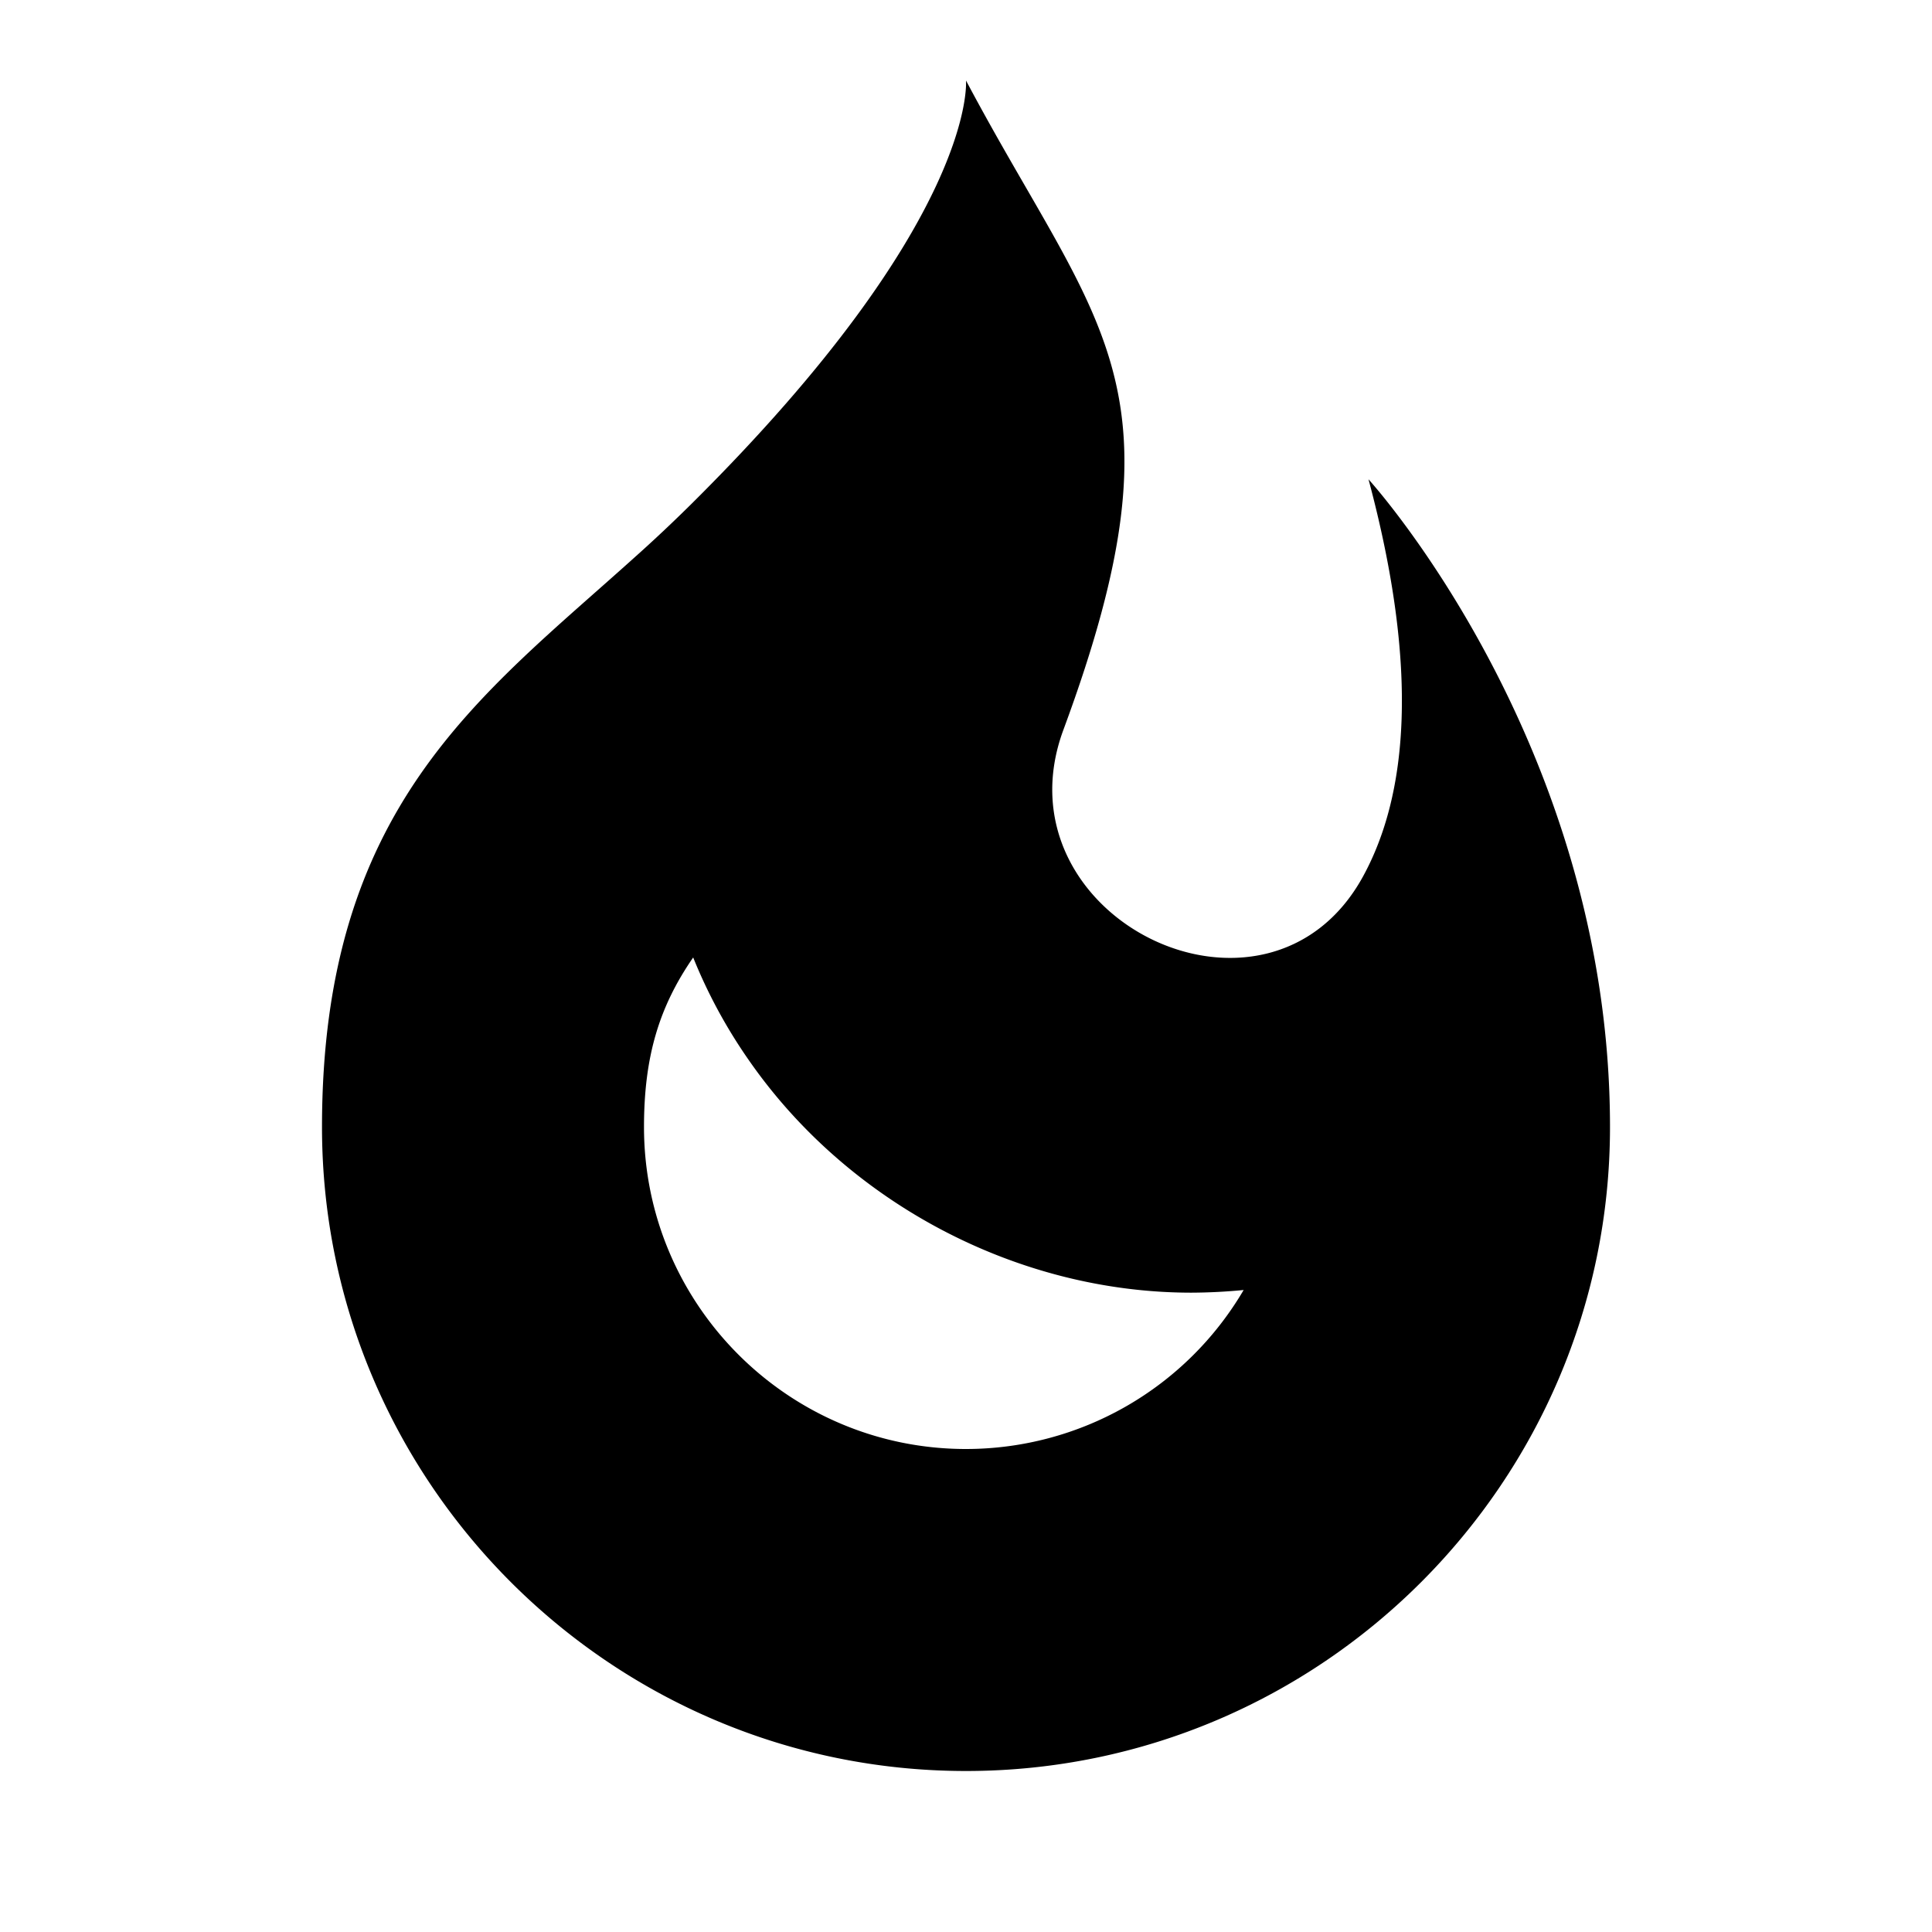 <svg xmlns="http://www.w3.org/2000/svg" width="24" height="24" fill="none" viewBox="0 0 24 24"><path fill="#313234" fill-rule="evenodd" d="M12 18c-2.206 0-4-1.794-4-4 0-.875.188-1.494.611-2.106.178.442.408.87.69 1.274 1.236 1.782 3.344 2.89 5.5 2.89a7 7 0 0 0 .648-.033A4 4 0 0 1 12 18m8-4c0-4.756-3-8.046-3-8.046.637 2.377.481 3.927-.066 4.93-1.19 2.18-4.586.512-3.724-1.818 1.591-4.3.431-4.973-1.21-8.066 0 0 .151 1.724-3.406 5.255q-.351.348-.712.67C5.96 8.657 4 10.024 4 14c0 4.411 3.59 8 8 8s8-3.589 8-8" clip-rule="evenodd" style="fill:#313234;fill:color(display-p3 .192 .196 .204);fill-opacity:1"/></svg>